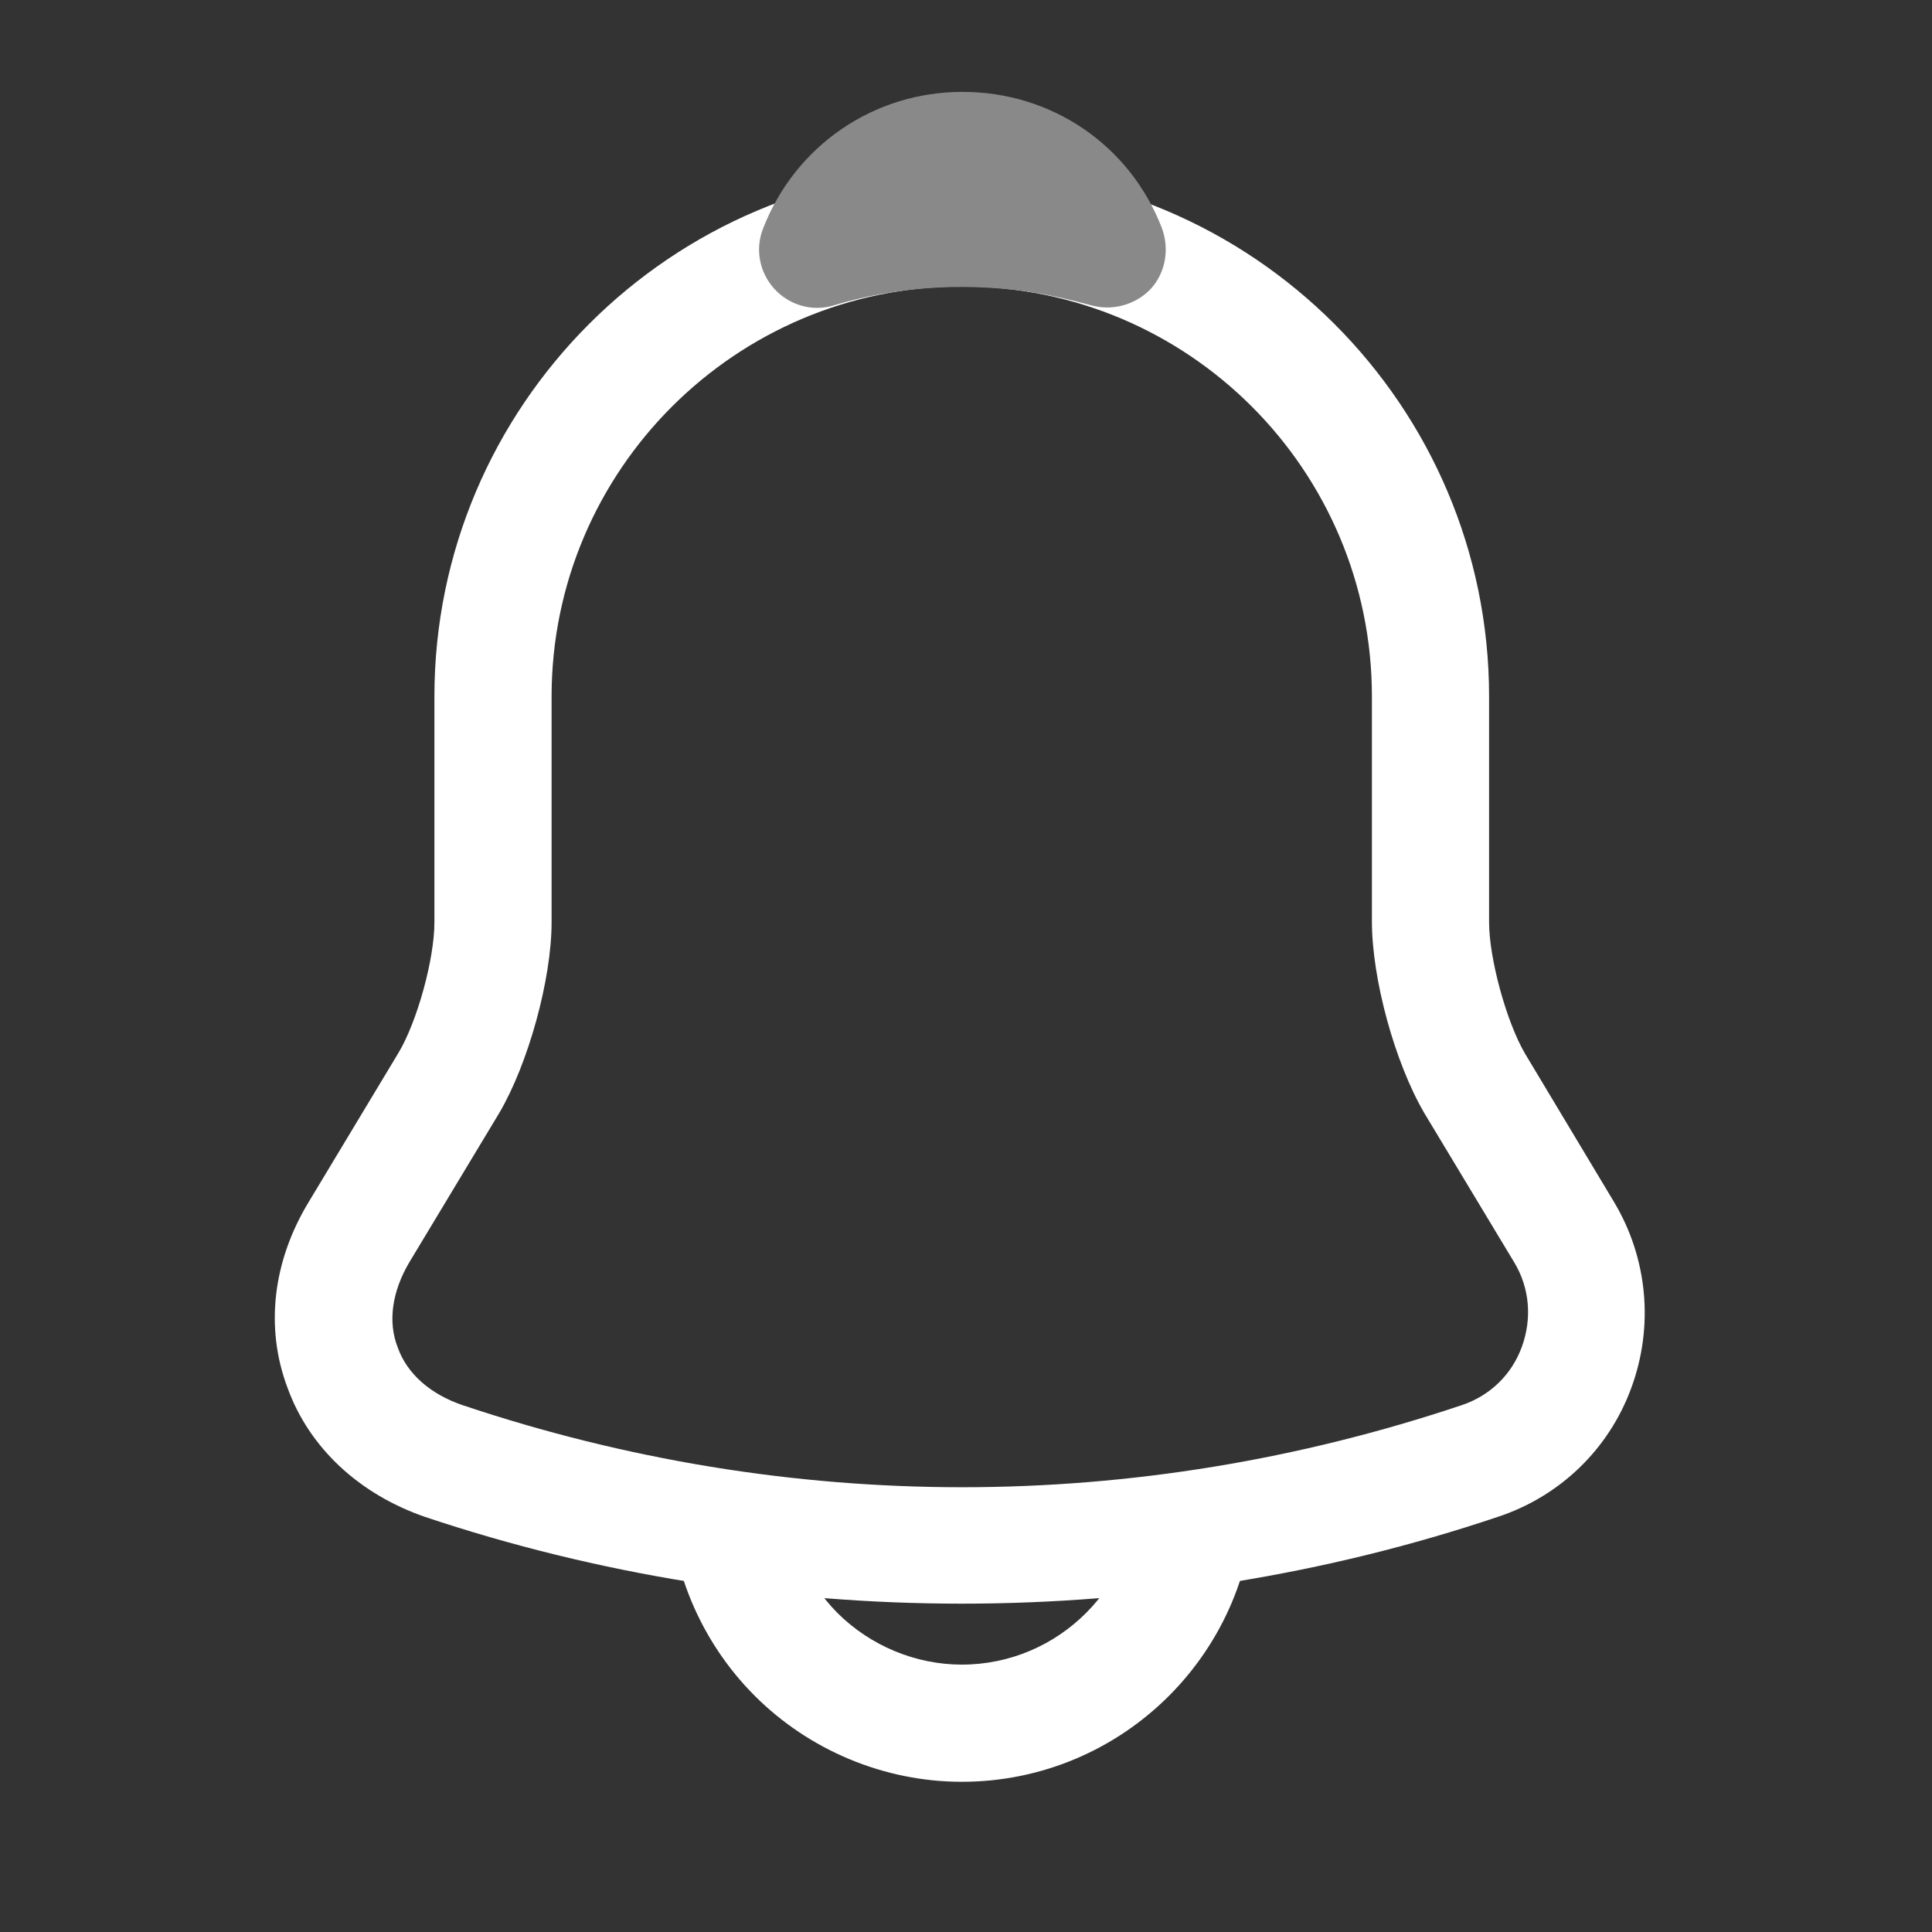 <svg width="20" height="20" viewBox="0 0 20 20" fill="none" xmlns="http://www.w3.org/2000/svg">
<rect x="0" y="0" width="20" height="20" fill="#333333" stroke="none"/>
<path d="M9.956 16.601C8.072 16.601 6.187 16.301 4.4 15.703C3.721 15.468 3.203 14.991 2.977 14.368C2.742 13.746 2.823 13.058 3.195 12.444L4.125 10.899C4.319 10.575 4.497 9.928 4.497 9.548L4.497 7.211C4.497 4.203 6.948 1.752 9.956 1.752C12.965 1.752 15.415 4.203 15.415 7.211V9.548C15.415 9.92 15.593 10.575 15.787 10.907L16.709 12.444C17.057 13.026 17.122 13.73 16.887 14.368C16.653 15.007 16.143 15.493 15.504 15.703C13.725 16.301 11.841 16.601 9.956 16.601ZM9.956 2.965C7.619 2.965 5.71 4.866 5.71 7.211L5.71 9.548C5.71 10.139 5.468 11.012 5.168 11.522L4.238 13.066C4.06 13.366 4.012 13.681 4.117 13.948C4.214 14.223 4.457 14.433 4.788 14.546C8.169 15.679 11.752 15.679 15.132 14.546C15.423 14.449 15.65 14.231 15.755 13.94C15.86 13.649 15.836 13.333 15.674 13.066L14.744 11.522C14.437 10.996 14.202 10.131 14.202 9.54V7.211C14.202 4.866 12.302 2.965 9.956 2.965Z" fill="#fff"/>
<path d="M11.461 3.183C11.404 3.183 11.347 3.175 11.291 3.159C11.056 3.095 10.83 3.046 10.611 3.014C9.924 2.925 9.261 2.973 8.638 3.159C8.412 3.232 8.169 3.159 8.015 2.989C7.862 2.82 7.813 2.577 7.902 2.359C8.234 1.509 9.042 0.951 9.964 0.951C10.886 0.951 11.695 1.501 12.027 2.359C12.108 2.577 12.067 2.82 11.914 2.989C11.792 3.119 11.622 3.183 11.461 3.183Z" fill="#898989"/>
<path d="M9.956 18.445C9.156 18.445 8.379 18.121 7.813 17.555C7.247 16.989 6.923 16.212 6.923 15.412H8.137C8.137 15.889 8.331 16.358 8.67 16.698C9.01 17.037 9.479 17.232 9.956 17.232C10.959 17.232 11.776 16.415 11.776 15.412H12.989C12.989 17.086 11.63 18.445 9.956 18.445Z" fill="#fff"/>
</svg>
